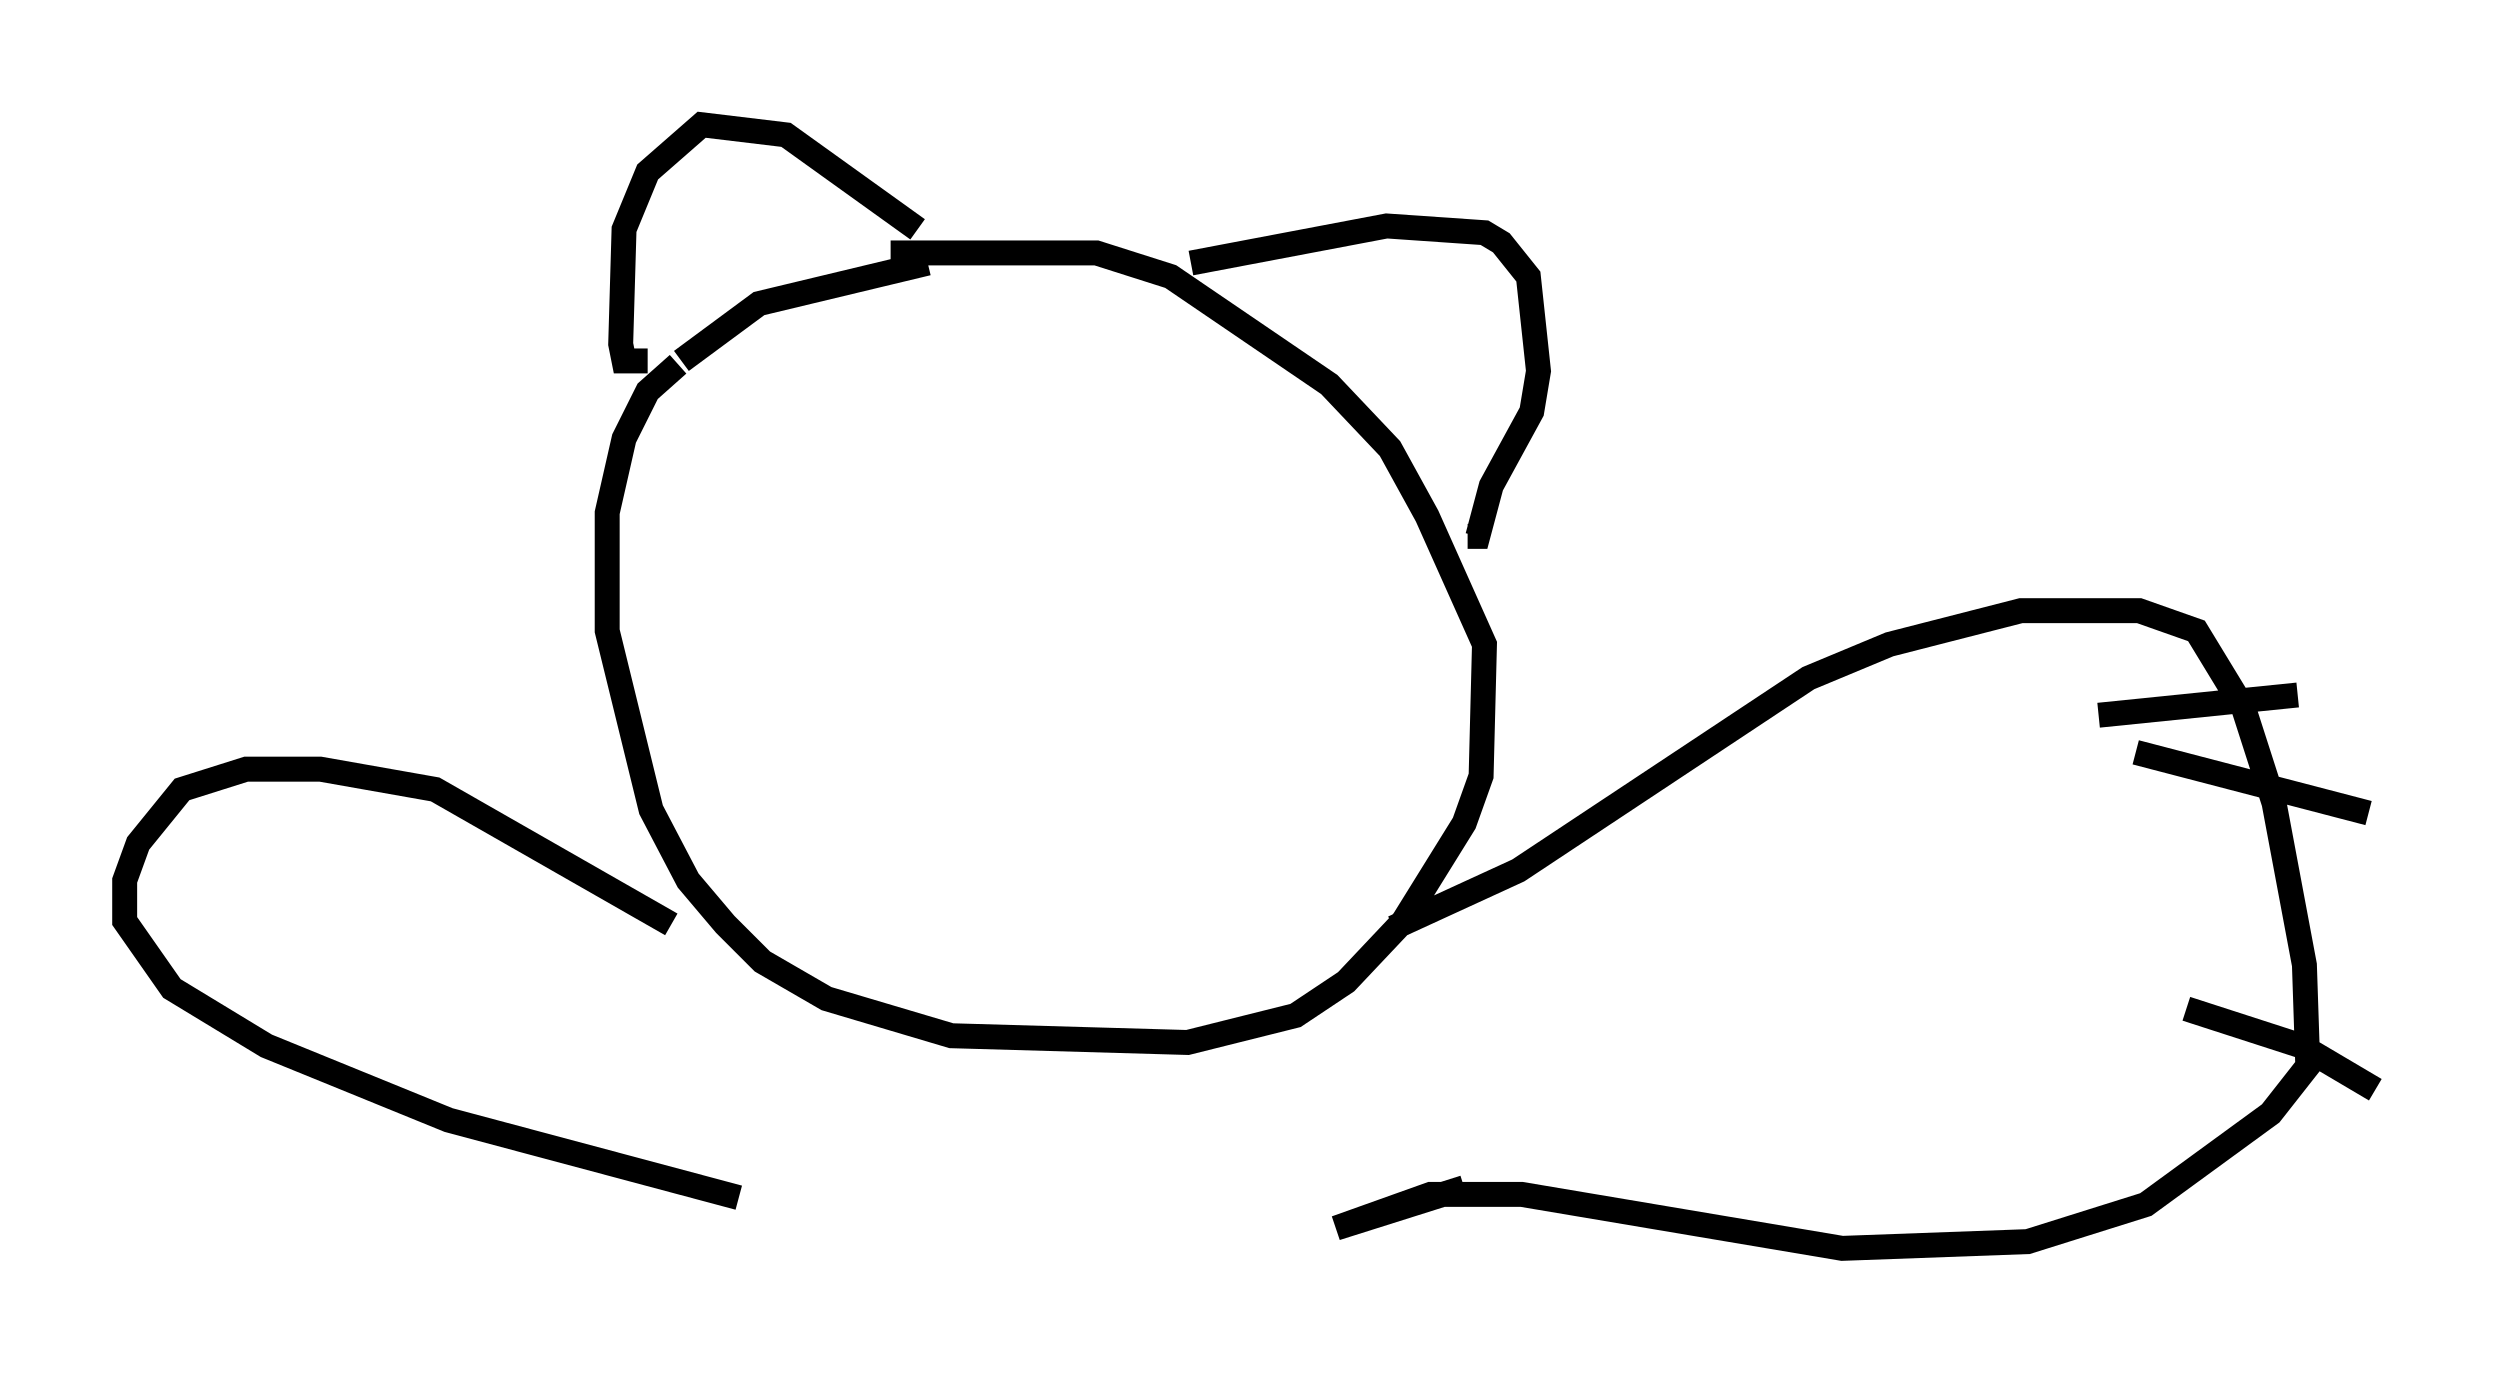 <?xml version="1.0" encoding="utf-8" ?>
<svg baseProfile="full" height="55.06" version="1.1" width="100.256" xmlns="http://www.w3.org/2000/svg" xmlns:ev="http://www.w3.org/2001/xml-events" xmlns:xlink="http://www.w3.org/1999/xlink"><defs /><rect fill="white" height="55.06" width="100.256" x="0" y="0" /><path d="M28.816, 13.931 m-1.624, 0.677 l-1.218, 1.083 -0.947, 1.894 l-0.677, 2.977 0.0, 4.736 l1.759, 7.172 1.488, 2.842 l1.488, 1.759 1.488, 1.488 l2.571, 1.488 5.007, 1.488 l9.472, 0.271 4.33, -1.083 l2.03, -1.353 2.3, -2.436 l2.436, -3.924 0.677, -1.894 l0.135, -5.277 -2.3, -5.142 l-1.488, -2.706 -2.436, -2.571 l-6.36, -4.33 -2.977, -0.947 l-8.254, 0.0 m12.043, 0.406 l7.848, -1.488 3.924, 0.271 l0.677, 0.406 1.083, 1.353 l0.406, 3.789 -0.271, 1.624 l-1.624, 2.977 -0.541, 2.03 l-0.406, 0.0 m-22.057, -12.314 l-5.277, -3.789 -3.383, -0.406 l-2.165, 1.894 -0.947, 2.3 l-0.135, 4.601 0.135, 0.677 l0.947, 0.0 m1.353, 0.0 l3.112, -2.3 6.766, -1.624 m18.674, 26.657 l5.007, -2.3 11.637, -7.713 l3.248, -1.353 5.277, -1.353 l4.736, 0.0 2.3, 0.812 l1.894, 3.112 1.218, 3.789 l1.218, 6.495 0.135, 4.059 l-1.488, 1.894 -5.007, 3.654 l-4.736, 1.488 -7.442, 0.271 l-12.855, -2.165 -3.654, 0.0 l-3.789, 1.353 5.142, -1.624 m25.44, -18.944 l7.984, -0.812 m-6.495, 2.3 l9.337, 2.436 m-7.307, 7.848 l4.601, 1.488 2.977, 1.759 m-68.335, -6.631 l-9.472, -5.413 -4.601, -0.812 l-2.977, 0.0 -2.571, 0.812 l-1.759, 2.165 -0.541, 1.488 l0.0, 1.624 1.894, 2.706 l3.789, 2.3 7.307, 2.977 l11.637, 3.112 " fill="none" stroke="black" stroke-width="1" /></svg>
